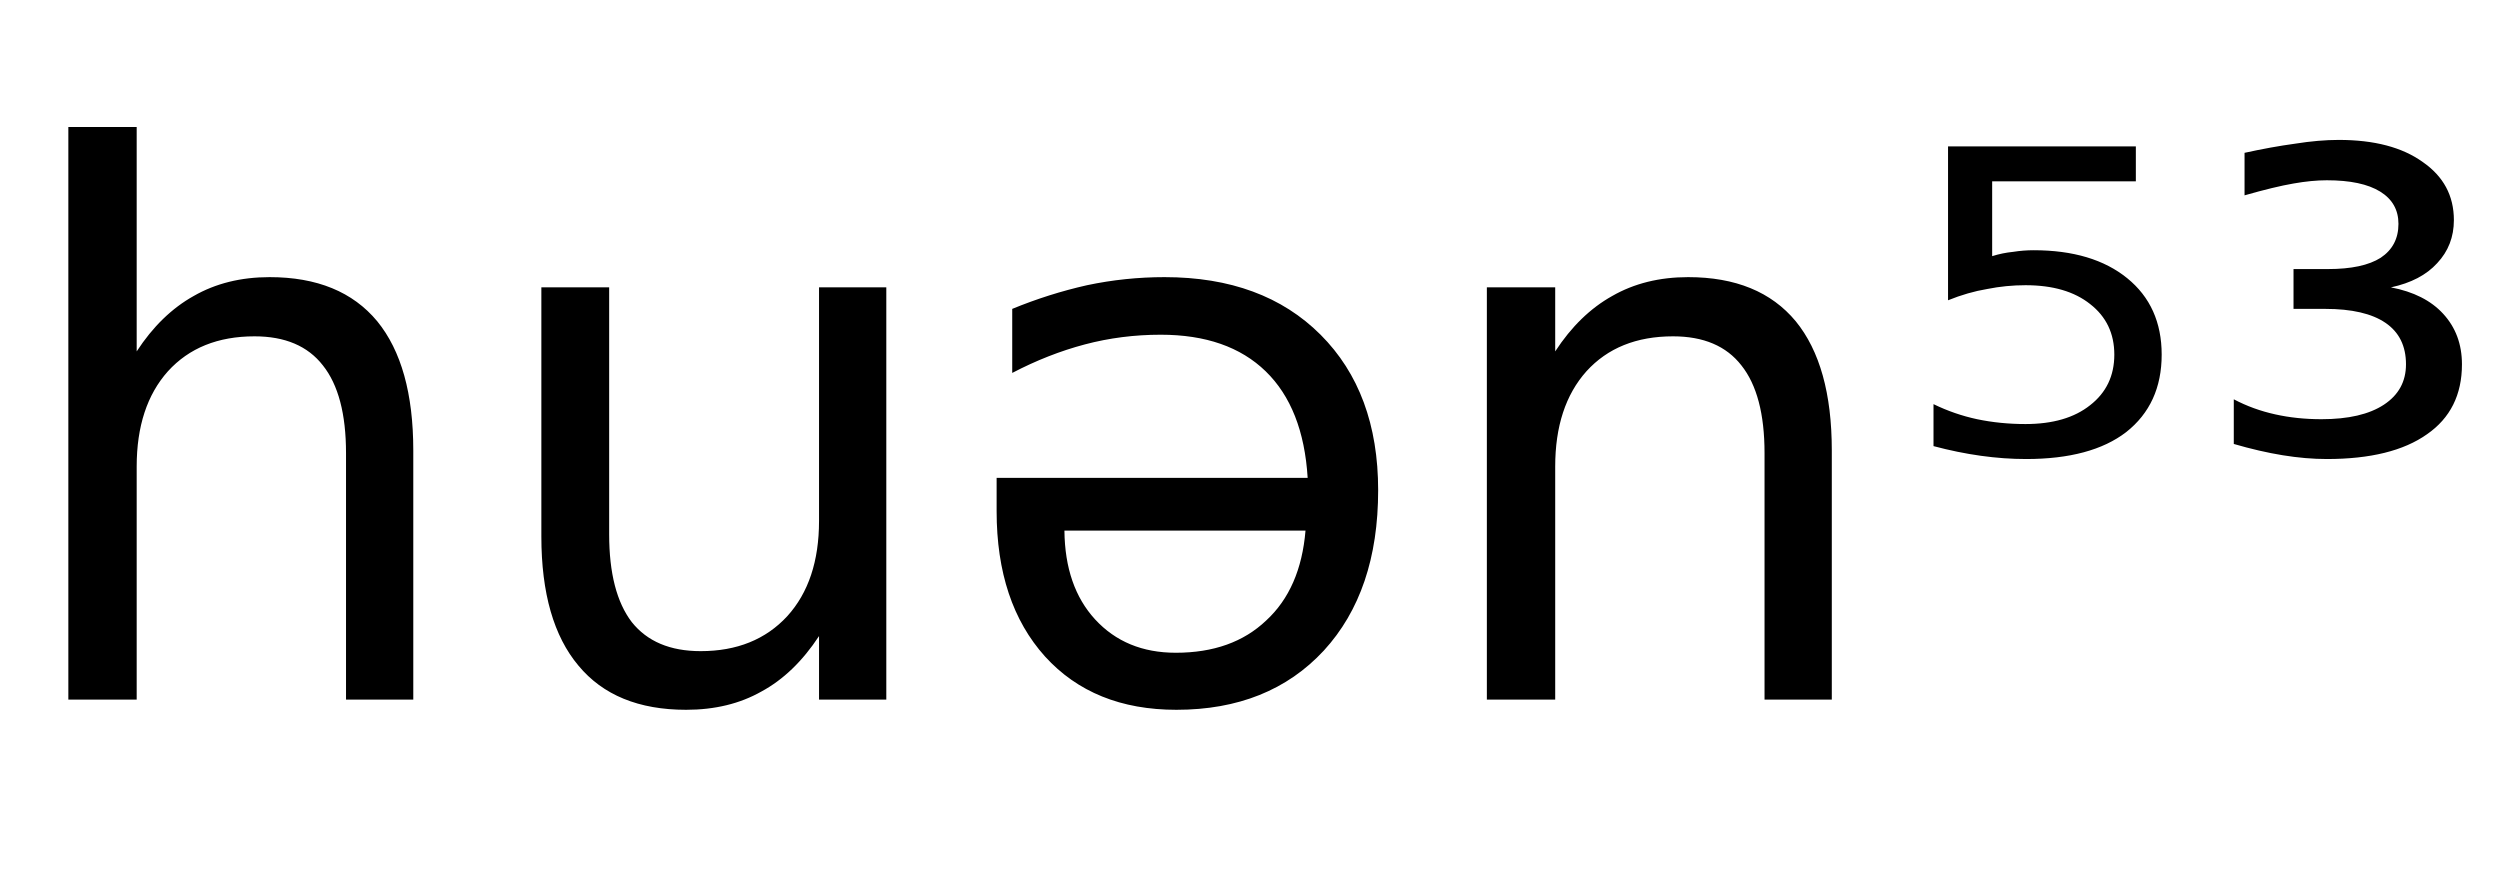<svg height="16.297" width="46.457" xmlns="http://www.w3.org/2000/svg" ><path d="M7.68 8.37L7.68 8.37L7.68 13.00L6.43 13.00L6.43 8.42Q6.43 7.33 6.00 6.79Q5.58 6.25 4.73 6.25L4.73 6.25Q3.71 6.25 3.12 6.90Q2.54 7.55 2.54 8.67L2.54 8.67L2.54 13.00L1.27 13.00L1.27 2.36L2.54 2.36L2.54 6.53Q2.99 5.84 3.60 5.50Q4.21 5.15 5.01 5.15L5.01 5.15Q6.33 5.15 7.01 5.97Q7.68 6.79 7.68 8.37ZM10.06 9.97L10.06 9.97L10.06 5.34L11.32 5.34L11.32 9.93Q11.32 11.01 11.74 11.56Q12.17 12.10 13.02 12.10L13.02 12.10Q14.03 12.10 14.63 11.45Q15.22 10.80 15.22 9.68L15.22 9.68L15.22 5.34L16.47 5.34L16.47 13.00L15.22 13.00L15.22 11.82Q14.76 12.52 14.15 12.85Q13.55 13.19 12.75 13.19L12.75 13.19Q11.43 13.19 10.75 12.37Q10.06 11.55 10.06 9.97ZM13.23 5.15L13.23 5.15ZM18.52 9.50L18.52 9.50L18.52 8.88L24.30 8.88Q24.22 7.58 23.52 6.90Q22.82 6.22 21.57 6.22L21.57 6.22Q20.84 6.22 20.16 6.40Q19.48 6.58 18.81 6.93L18.81 6.93L18.81 5.74Q19.49 5.46 20.20 5.30Q20.91 5.15 21.64 5.15L21.64 5.15Q23.47 5.15 24.54 6.22Q25.61 7.29 25.61 9.11L25.61 9.11Q25.61 10.99 24.60 12.09Q23.58 13.19 21.86 13.19L21.86 13.19Q20.32 13.19 19.42 12.20Q18.52 11.20 18.52 9.50ZM24.26 9.86L19.78 9.86Q19.79 10.90 20.35 11.51Q20.92 12.13 21.85 12.13L21.85 12.13Q22.90 12.13 23.53 11.53Q24.17 10.94 24.26 9.86L24.26 9.86ZM34.04 8.37L34.04 8.37L34.04 13.00L32.79 13.00L32.79 8.42Q32.79 7.33 32.36 6.79Q31.94 6.25 31.09 6.25L31.09 6.25Q30.07 6.25 29.48 6.90Q28.90 7.55 28.90 8.67L28.90 8.67L28.90 13.00L27.63 13.00L27.63 5.34L28.90 5.34L28.90 6.53Q29.35 5.84 29.96 5.50Q30.57 5.15 31.37 5.15L31.37 5.15Q32.69 5.15 33.37 5.97Q34.04 6.79 34.04 8.37ZM36.20 5.58L36.20 2.72L39.69 2.72L39.69 3.37L37.02 3.37L37.02 4.76Q37.21 4.70 37.41 4.68L37.41 4.68Q37.60 4.65 37.79 4.65L37.79 4.65Q38.89 4.65 39.53 5.17L39.53 5.17Q40.17 5.69 40.17 6.59L40.17 6.59Q40.17 7.51 39.51 8.03L39.51 8.03Q38.86 8.53 37.65 8.53L37.65 8.53Q37.24 8.53 36.81 8.47Q36.38 8.41 35.93 8.29L35.93 8.29L35.93 7.51Q36.32 7.70 36.74 7.79L36.74 7.79Q37.17 7.88 37.64 7.88L37.64 7.88Q38.40 7.88 38.84 7.53Q39.29 7.18 39.29 6.59Q39.29 6.00 38.84 5.65Q38.40 5.30 37.64 5.30L37.64 5.30Q37.28 5.30 36.93 5.37Q36.57 5.43 36.20 5.58L36.20 5.58ZM44.43 5.34L44.43 5.34Q45.06 5.46 45.40 5.83Q45.75 6.21 45.75 6.77L45.75 6.77Q45.75 7.62 45.10 8.07Q44.45 8.53 43.24 8.53L43.24 8.53Q42.85 8.53 42.42 8.46Q41.99 8.39 41.51 8.25L41.51 8.25L41.51 7.42Q41.87 7.61 42.28 7.70Q42.68 7.79 43.14 7.79L43.14 7.79Q43.89 7.79 44.30 7.52Q44.71 7.25 44.71 6.77L44.71 6.77Q44.71 6.26 44.33 6.00Q43.95 5.74 43.21 5.74L43.21 5.74L42.62 5.74L42.62 5.00L43.26 5.00Q43.91 5.00 44.24 4.79Q44.57 4.57 44.57 4.16L44.57 4.16Q44.57 3.77 44.23 3.56Q43.89 3.35 43.24 3.35L43.24 3.35Q42.96 3.35 42.62 3.41Q42.27 3.47 41.71 3.63L41.71 3.63L41.71 2.84Q42.21 2.73 42.65 2.67Q43.09 2.60 43.46 2.60L43.46 2.60Q44.45 2.60 45.02 3.01Q45.60 3.41 45.60 4.09L45.60 4.09Q45.60 4.56 45.29 4.89Q44.99 5.22 44.43 5.34Z"></path></svg>